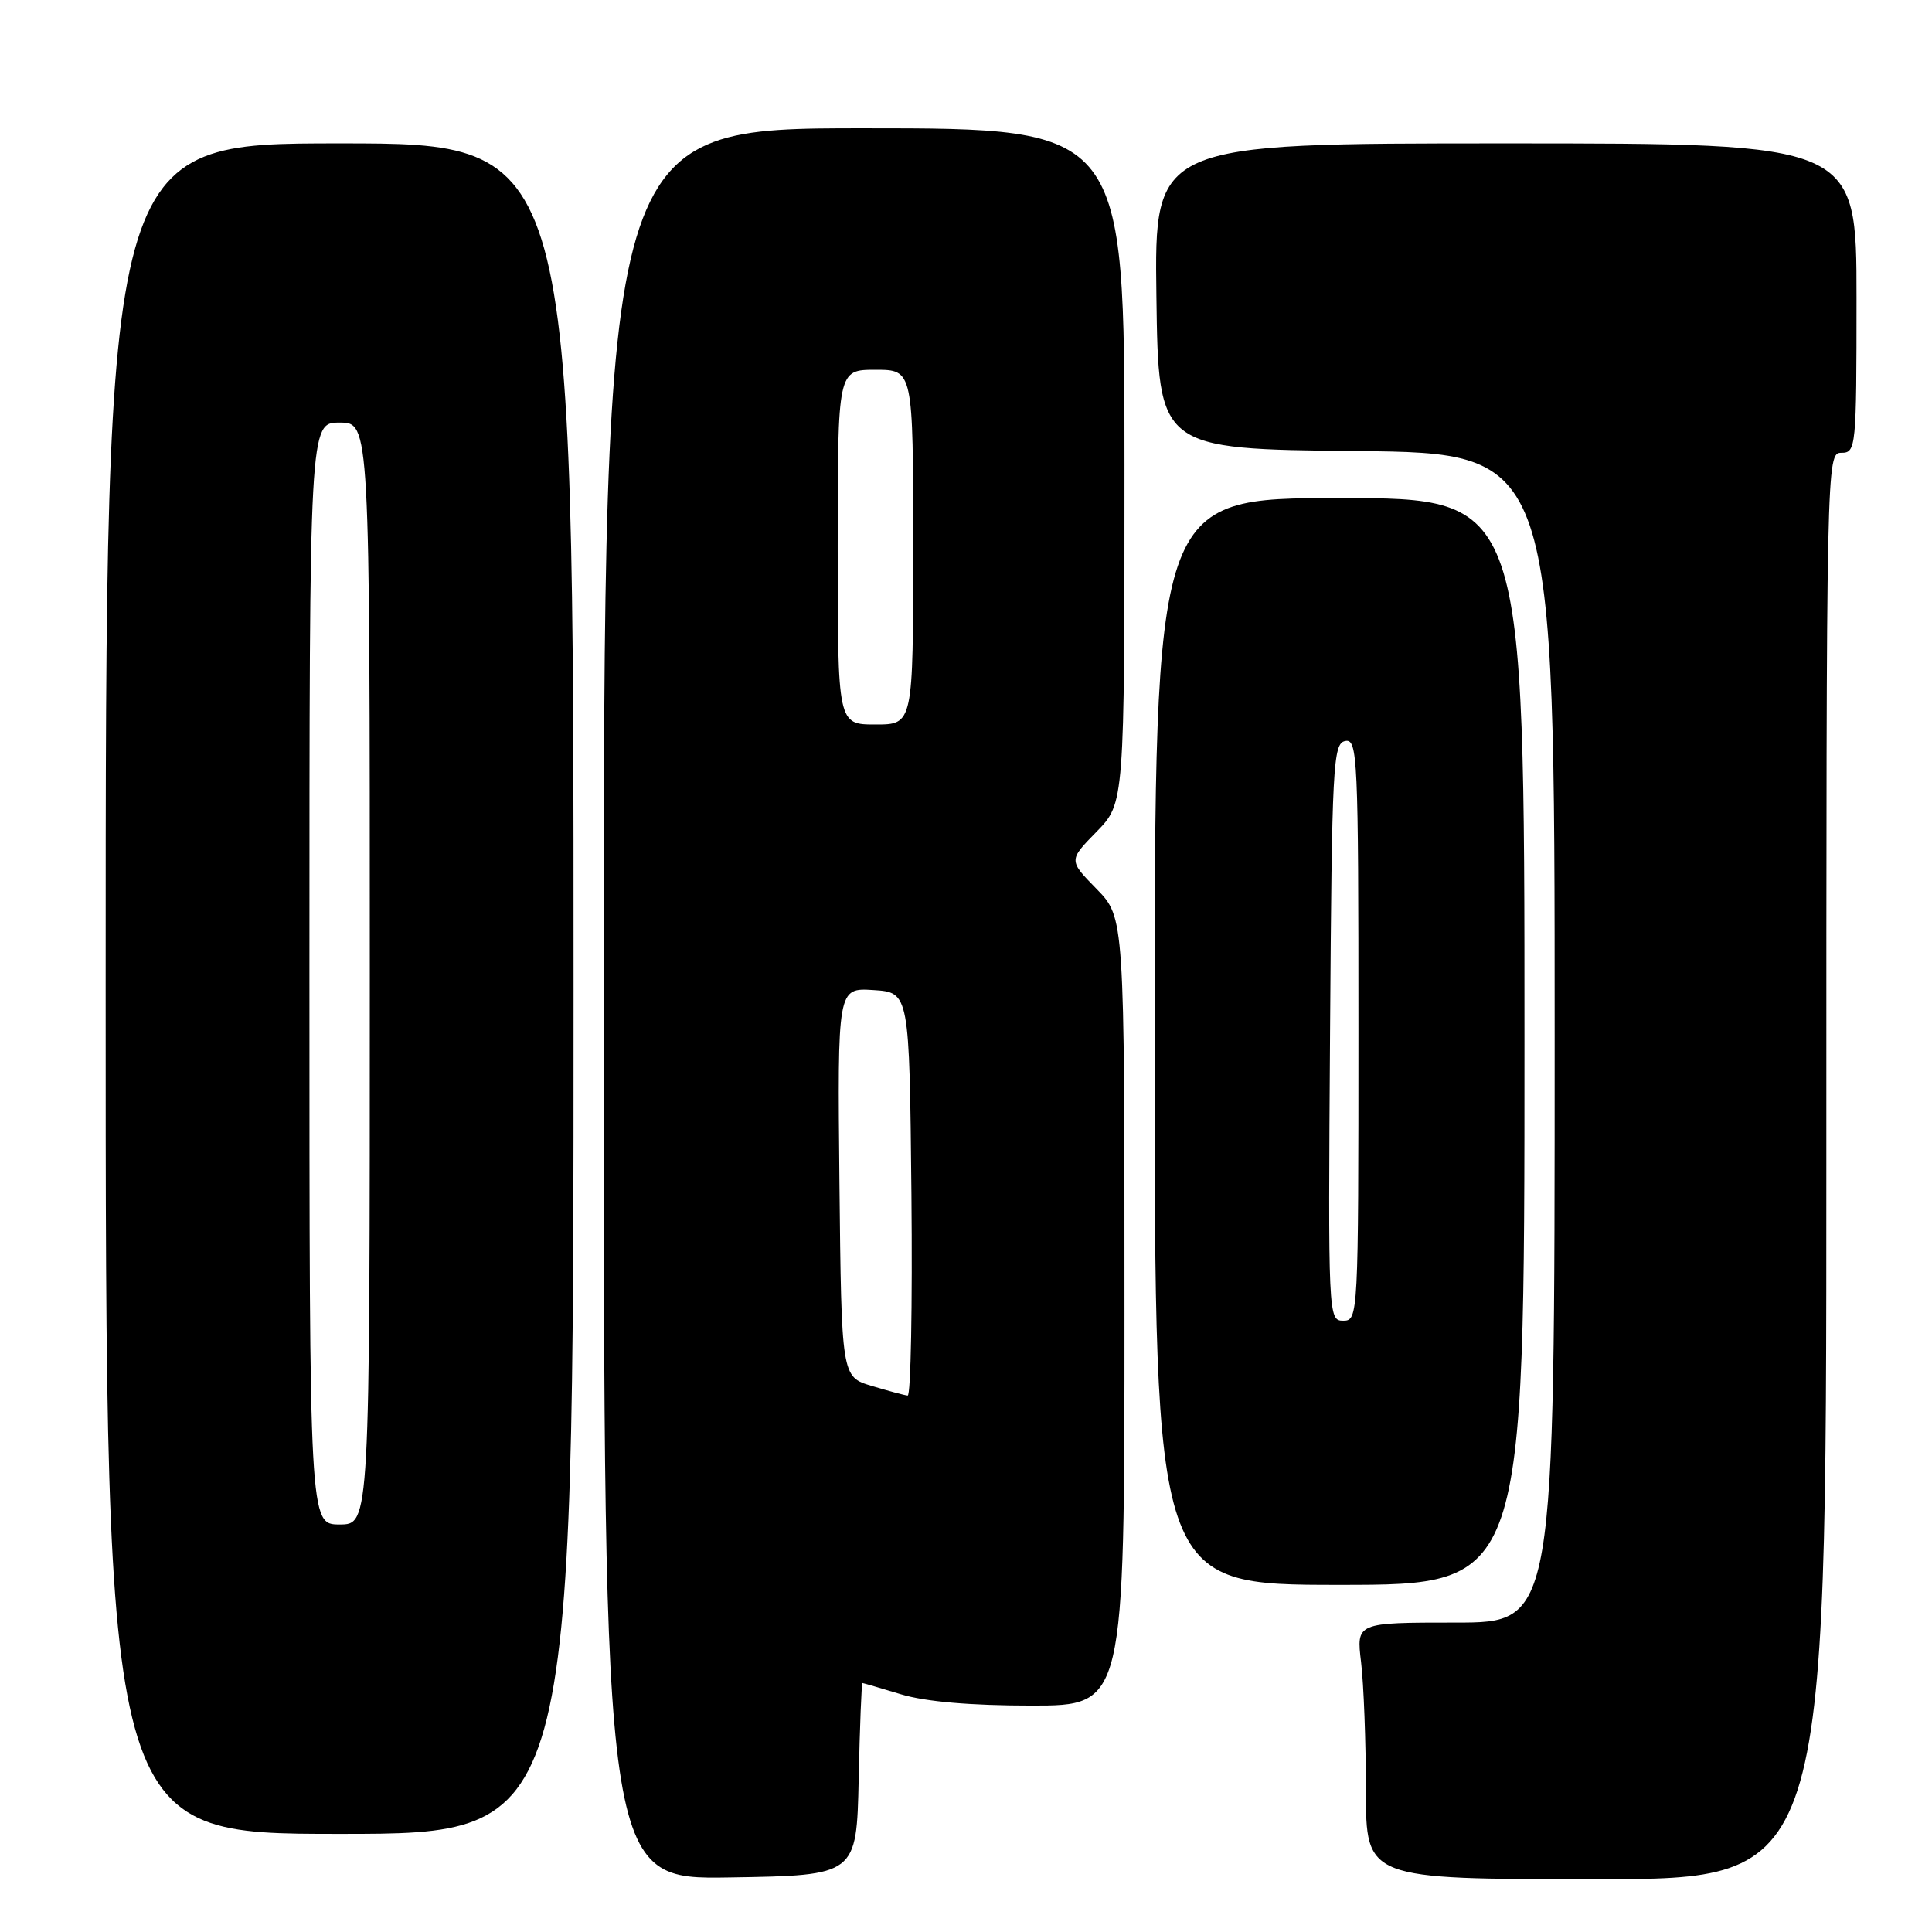 <?xml version="1.0" encoding="UTF-8" standalone="no"?>
<!DOCTYPE svg PUBLIC "-//W3C//DTD SVG 1.1//EN" "http://www.w3.org/Graphics/SVG/1.1/DTD/svg11.dtd" >
<svg xmlns="http://www.w3.org/2000/svg" xmlns:xlink="http://www.w3.org/1999/xlink" version="1.1" viewBox="0 0 256 256">
 <g >
 <path fill="currentColor"
d=" M 113.78 235.75 C 113.93 228.74 114.16 223.00 114.28 223.01 C 114.40 223.02 116.71 223.69 119.41 224.51 C 122.62 225.48 128.59 226.00 136.66 226.00 C 149.00 226.00 149.00 226.00 149.00 173.79 C 149.00 121.58 149.00 121.58 145.30 117.79 C 141.59 114.00 141.59 114.00 145.30 110.21 C 149.00 106.42 149.00 106.42 149.00 61.71 C 149.00 17.00 149.00 17.00 114.50 17.00 C 80.00 17.00 80.00 17.00 80.00 133.02 C 80.00 249.05 80.00 249.05 96.75 248.77 C 113.50 248.50 113.50 248.50 113.78 235.75 Z  M 242.00 154.50 C 242.00 60.67 242.01 60.00 244.00 60.00 C 245.93 60.00 246.00 59.33 246.00 39.50 C 246.00 19.00 246.00 19.00 199.48 19.00 C 152.96 19.00 152.96 19.00 153.23 39.25 C 153.50 59.50 153.50 59.50 179.75 59.77 C 206.00 60.03 206.00 60.03 206.00 137.52 C 206.00 215.00 206.00 215.00 192.86 215.00 C 179.72 215.00 179.72 215.00 180.35 220.25 C 180.70 223.14 180.99 230.79 180.99 237.25 C 181.00 249.00 181.00 249.00 211.50 249.00 C 242.00 249.00 242.00 249.00 242.00 154.50 Z  M 76.00 131.00 C 76.00 19.00 76.00 19.00 45.00 19.00 C 14.00 19.00 14.00 19.00 14.00 131.00 C 14.00 243.00 14.00 243.00 45.00 243.00 C 76.00 243.00 76.00 243.00 76.00 131.00 Z  M 202.00 138.00 C 202.00 66.00 202.00 66.00 177.50 66.00 C 153.00 66.00 153.00 66.00 153.00 138.00 C 153.00 210.00 153.00 210.00 177.50 210.00 C 202.00 210.00 202.00 210.00 202.00 138.00 Z  M 115.50 183.64 C 111.50 182.44 111.50 182.44 111.23 156.66 C 110.97 130.89 110.97 130.89 115.73 131.19 C 120.50 131.50 120.50 131.50 120.77 158.25 C 120.91 172.96 120.69 184.97 120.27 184.92 C 119.84 184.88 117.70 184.30 115.50 183.64 Z  M 111.00 72.50 C 111.00 49.00 111.00 49.00 116.00 49.00 C 121.00 49.00 121.00 49.00 121.00 72.50 C 121.00 96.00 121.00 96.00 116.00 96.00 C 111.00 96.00 111.00 96.00 111.00 72.50 Z  M 41.00 129.00 C 41.00 56.00 41.00 56.00 45.00 56.00 C 49.00 56.00 49.00 56.00 49.00 129.00 C 49.00 202.00 49.00 202.00 45.00 202.00 C 41.00 202.00 41.00 202.00 41.00 129.00 Z  M 176.24 136.76 C 176.48 101.26 176.63 98.50 178.25 98.19 C 179.89 97.87 180.00 100.23 180.00 136.43 C 180.00 174.41 179.97 175.00 177.99 175.00 C 176.00 175.00 175.98 174.50 176.24 136.76 Z "/>
</g>
</svg>